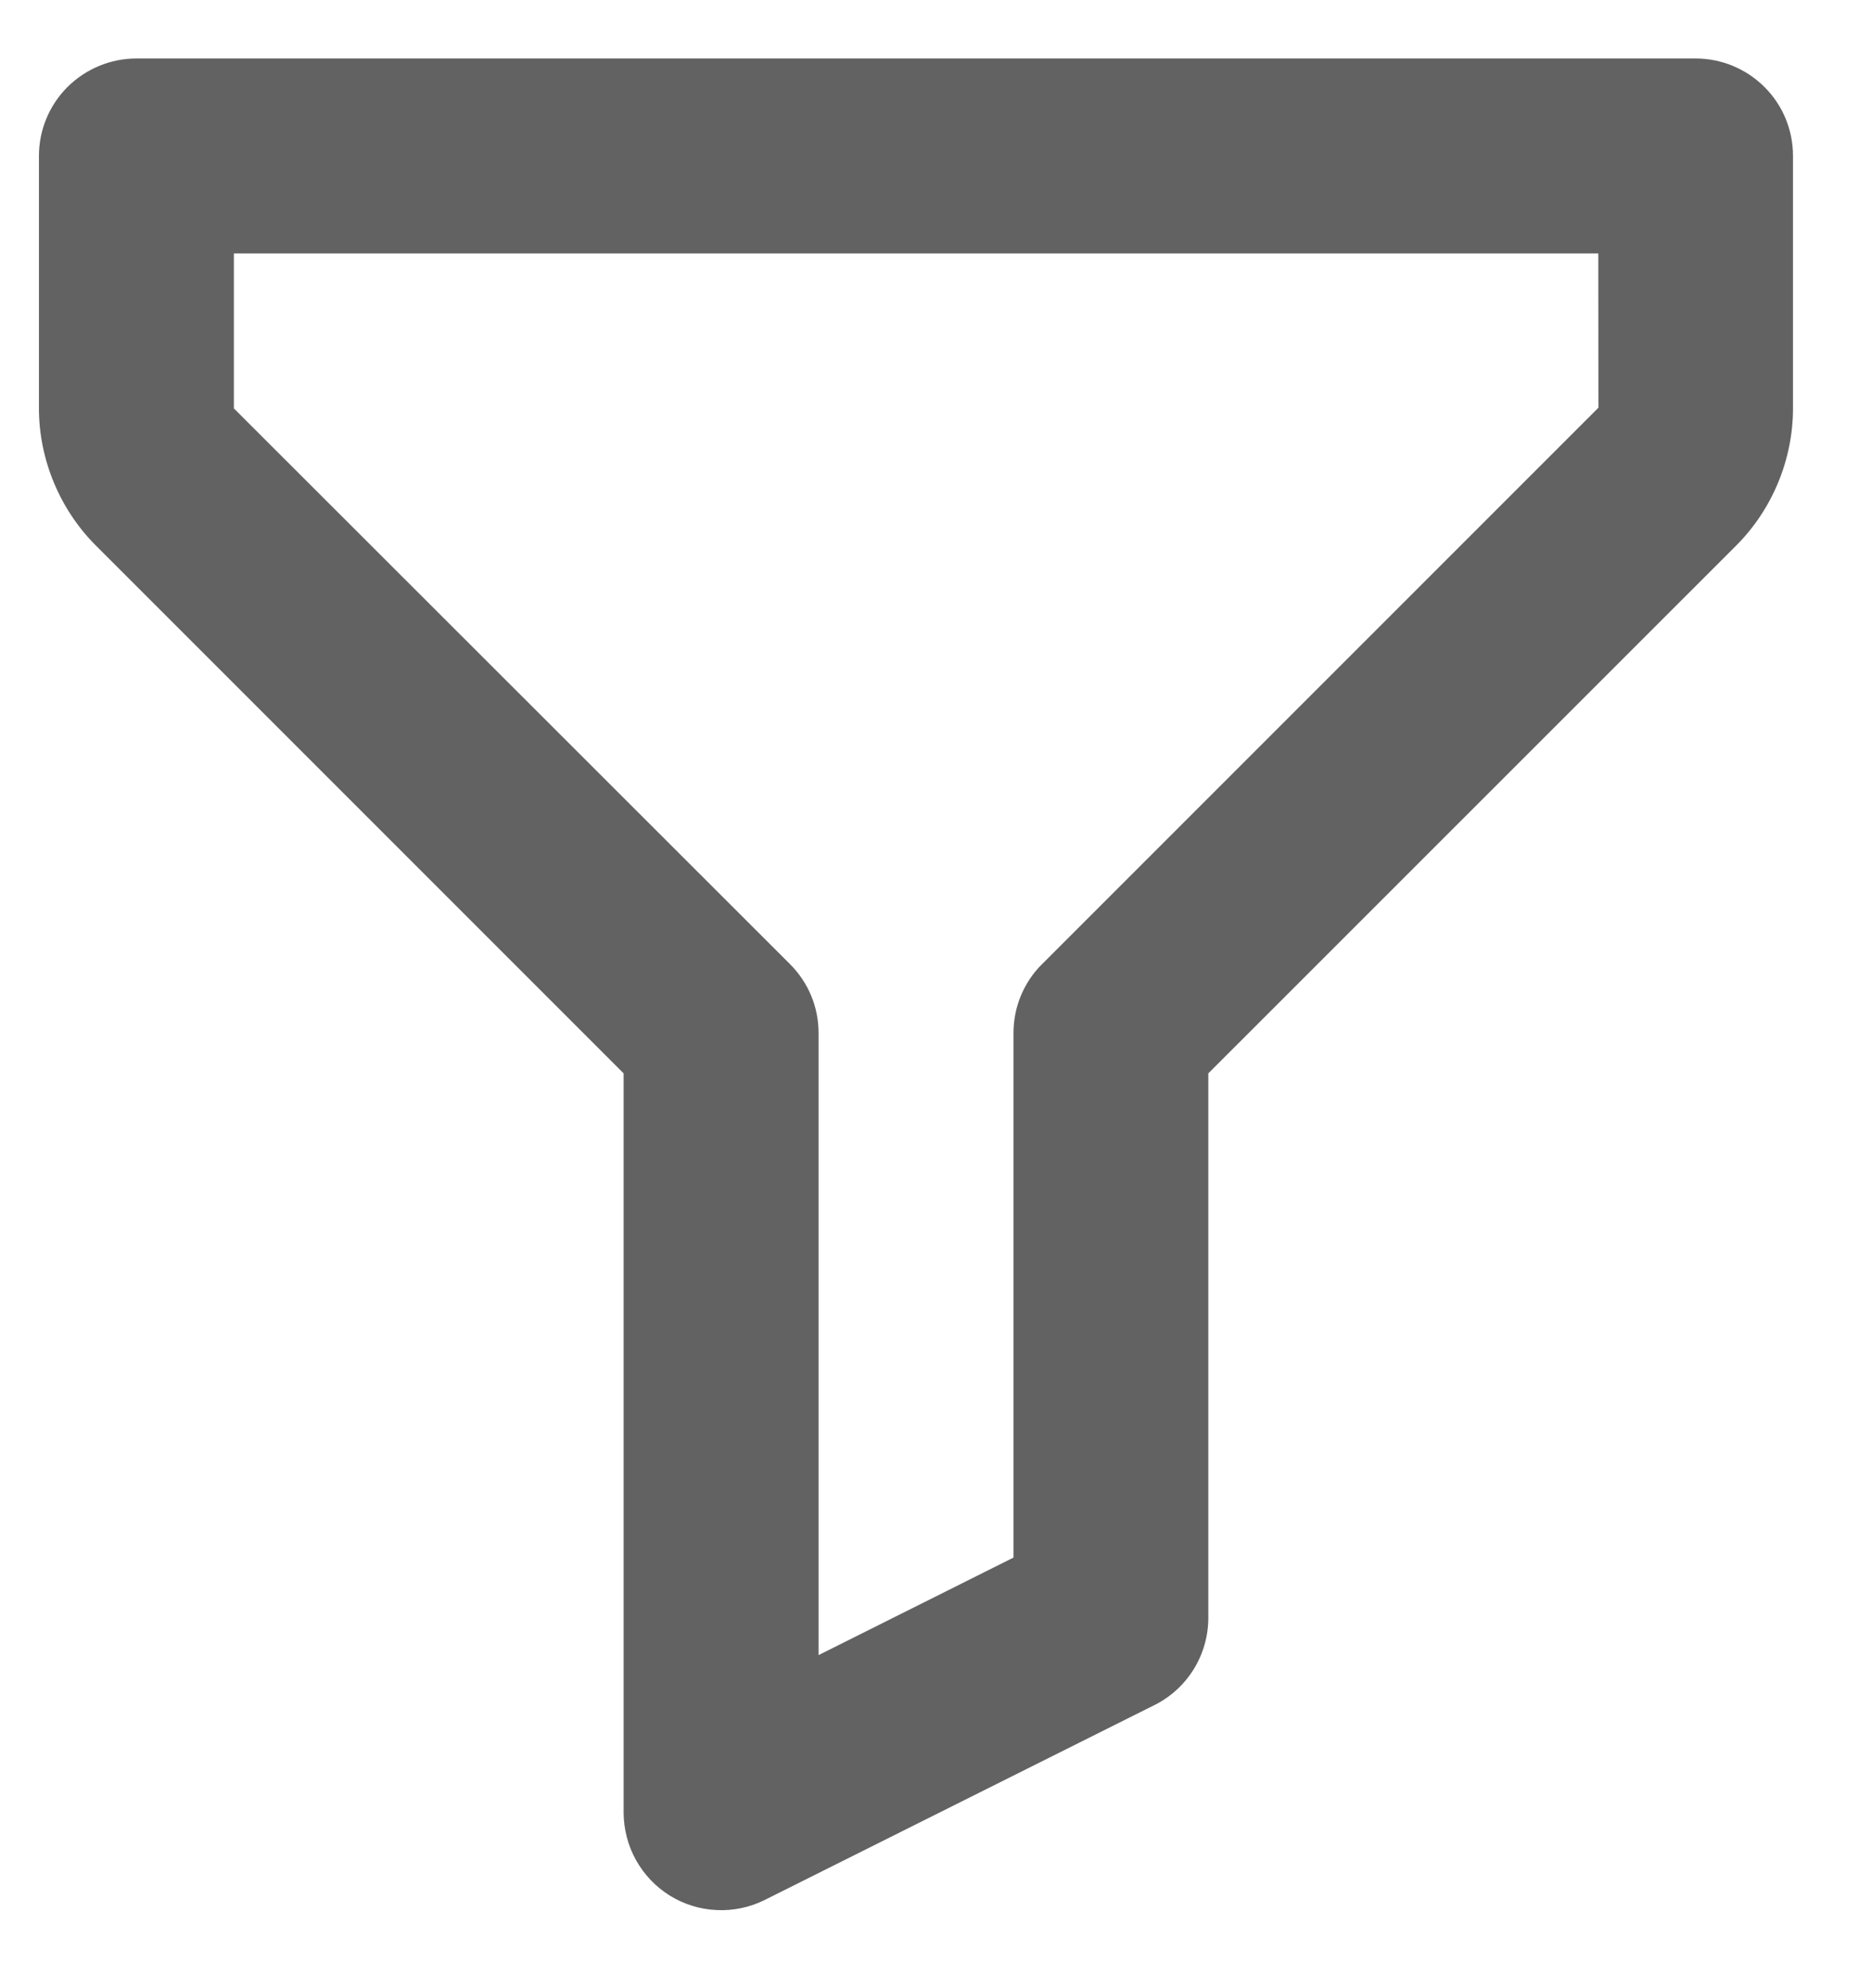 <svg width="16" height="17" viewBox="0 0 16 17" fill="none" xmlns="http://www.w3.org/2000/svg">
<path d="M14.5 0.5H1.167C0.946 0.5 0.734 0.588 0.577 0.744C0.421 0.9 0.333 1.112 0.333 1.333V3.492C0.333 3.928 0.511 4.356 0.819 4.664L5.333 9.178V15.5C5.334 15.642 5.37 15.782 5.439 15.905C5.508 16.029 5.608 16.134 5.729 16.209C5.849 16.283 5.987 16.326 6.129 16.332C6.271 16.339 6.412 16.309 6.539 16.246L9.873 14.579C10.155 14.438 10.333 14.149 10.333 13.833V9.178L14.848 4.664C15.156 4.356 15.333 3.928 15.333 3.492V1.333C15.333 1.112 15.246 0.9 15.089 0.744C14.933 0.588 14.721 0.5 14.5 0.5V0.5ZM8.911 8.244C8.833 8.321 8.772 8.413 8.73 8.514C8.688 8.615 8.667 8.724 8.667 8.833V13.318L7 14.152V8.833C7 8.724 6.979 8.615 6.937 8.514C6.895 8.413 6.833 8.321 6.756 8.244L2 3.492V2.167H13.668L13.669 3.486L8.911 8.244V8.244Z" fill="#626263"/>
</svg>
